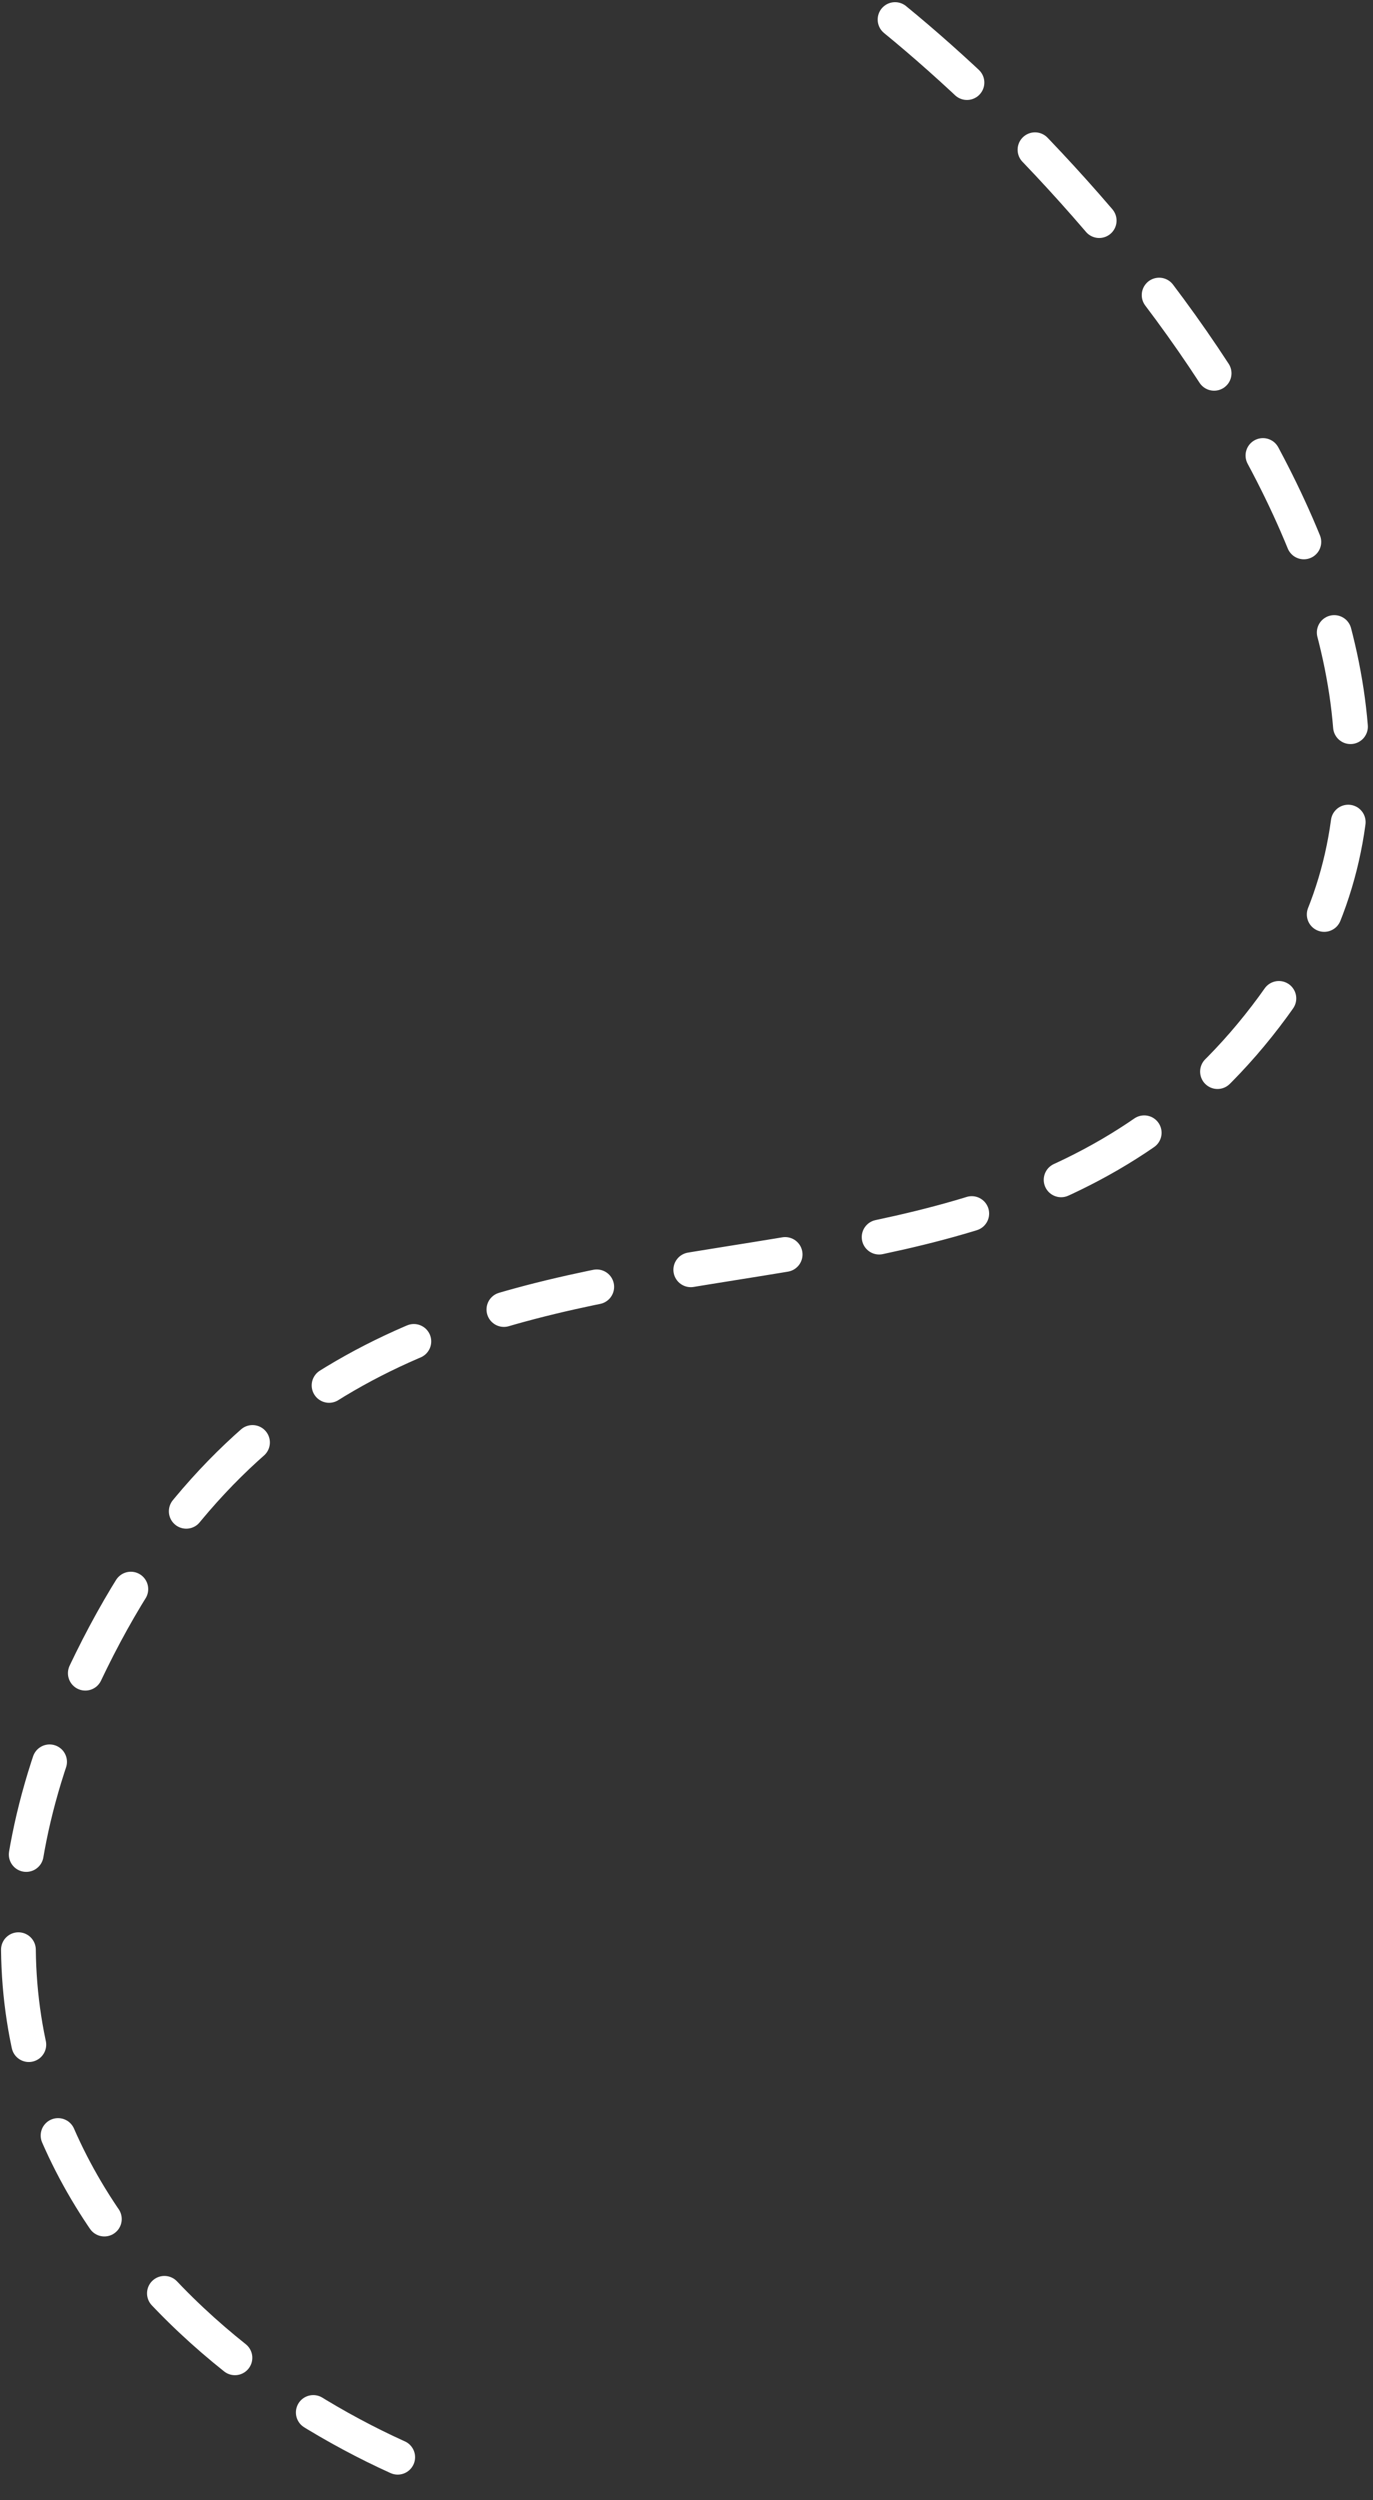 <svg width="316" height="575" viewBox="0 0 316 575" fill="none" xmlns="http://www.w3.org/2000/svg">
<rect x="0" y="0" width="316" height="575" fill="#333333" stroke="none"/>
<path d="M206 4.5C258.833 47.667 350.2 153.5 293 231.5C221.5 329 87.5 247 21 382C-32.2 490 53.833 552.333 103.5 570" stroke="white" stroke-width="8" stroke-linecap="round" stroke-linejoin="round" stroke-dasharray="22 22"/>
</svg>
